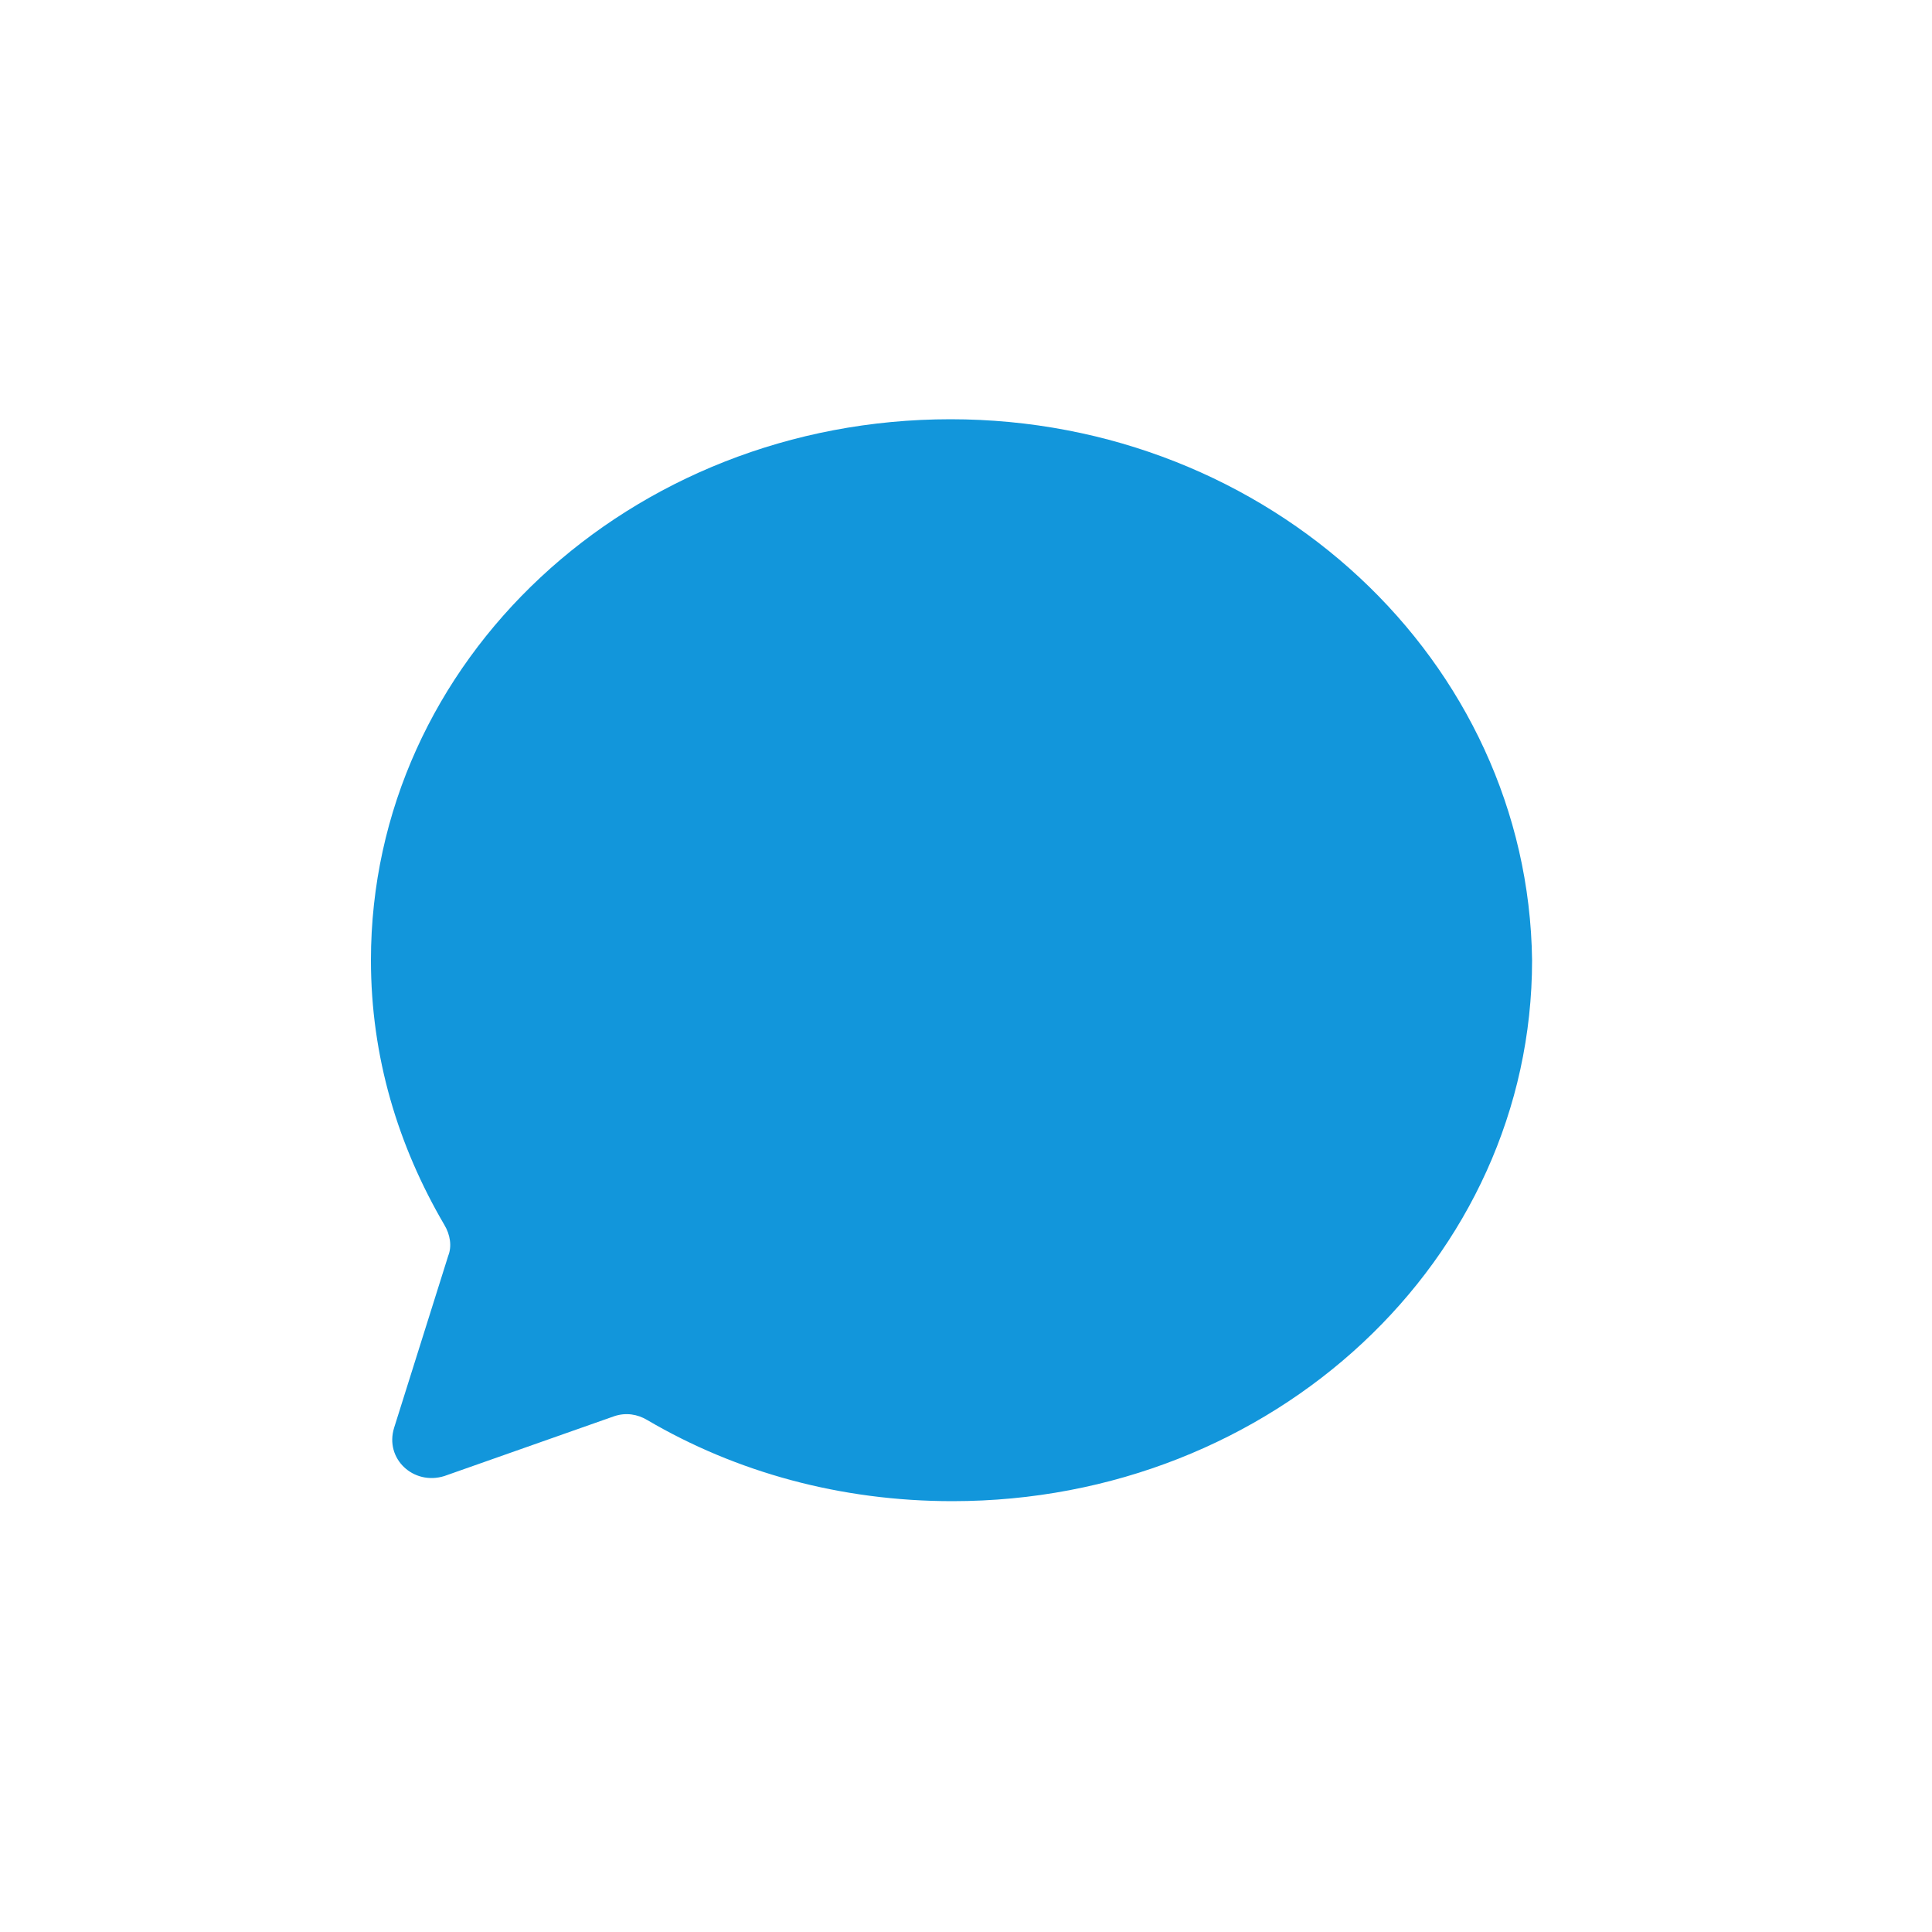 <?xml version="1.0" standalone="no"?><!DOCTYPE svg PUBLIC "-//W3C//DTD SVG 1.1//EN" "http://www.w3.org/Graphics/SVG/1.1/DTD/svg11.dtd"><svg t="1538501501158" class="icon" style="" viewBox="0 0 1024 1024" version="1.1" xmlns="http://www.w3.org/2000/svg" p-id="4072" xmlns:xlink="http://www.w3.org/1999/xlink" width="32" height="32"><defs><style type="text/css"></style></defs><path d="M503.808 222.208c-169.984 0-307.2 128-307.2 286.72 0 51.2 14.336 98.304 38.912 140.288 3.072 5.12 4.096 11.264 2.048 16.384l-28.672 91.136c-5.12 16.384 10.24 30.72 26.624 25.6l90.112-31.744c6.144-2.048 12.288-1.024 17.408 2.048 47.104 27.648 102.4 43.008 161.792 43.008 169.984 0 307.2-128 307.2-286.72-2.048-158.72-139.264-286.72-308.224-286.72z" p-id="4073" fill="#1296db"></path></svg>